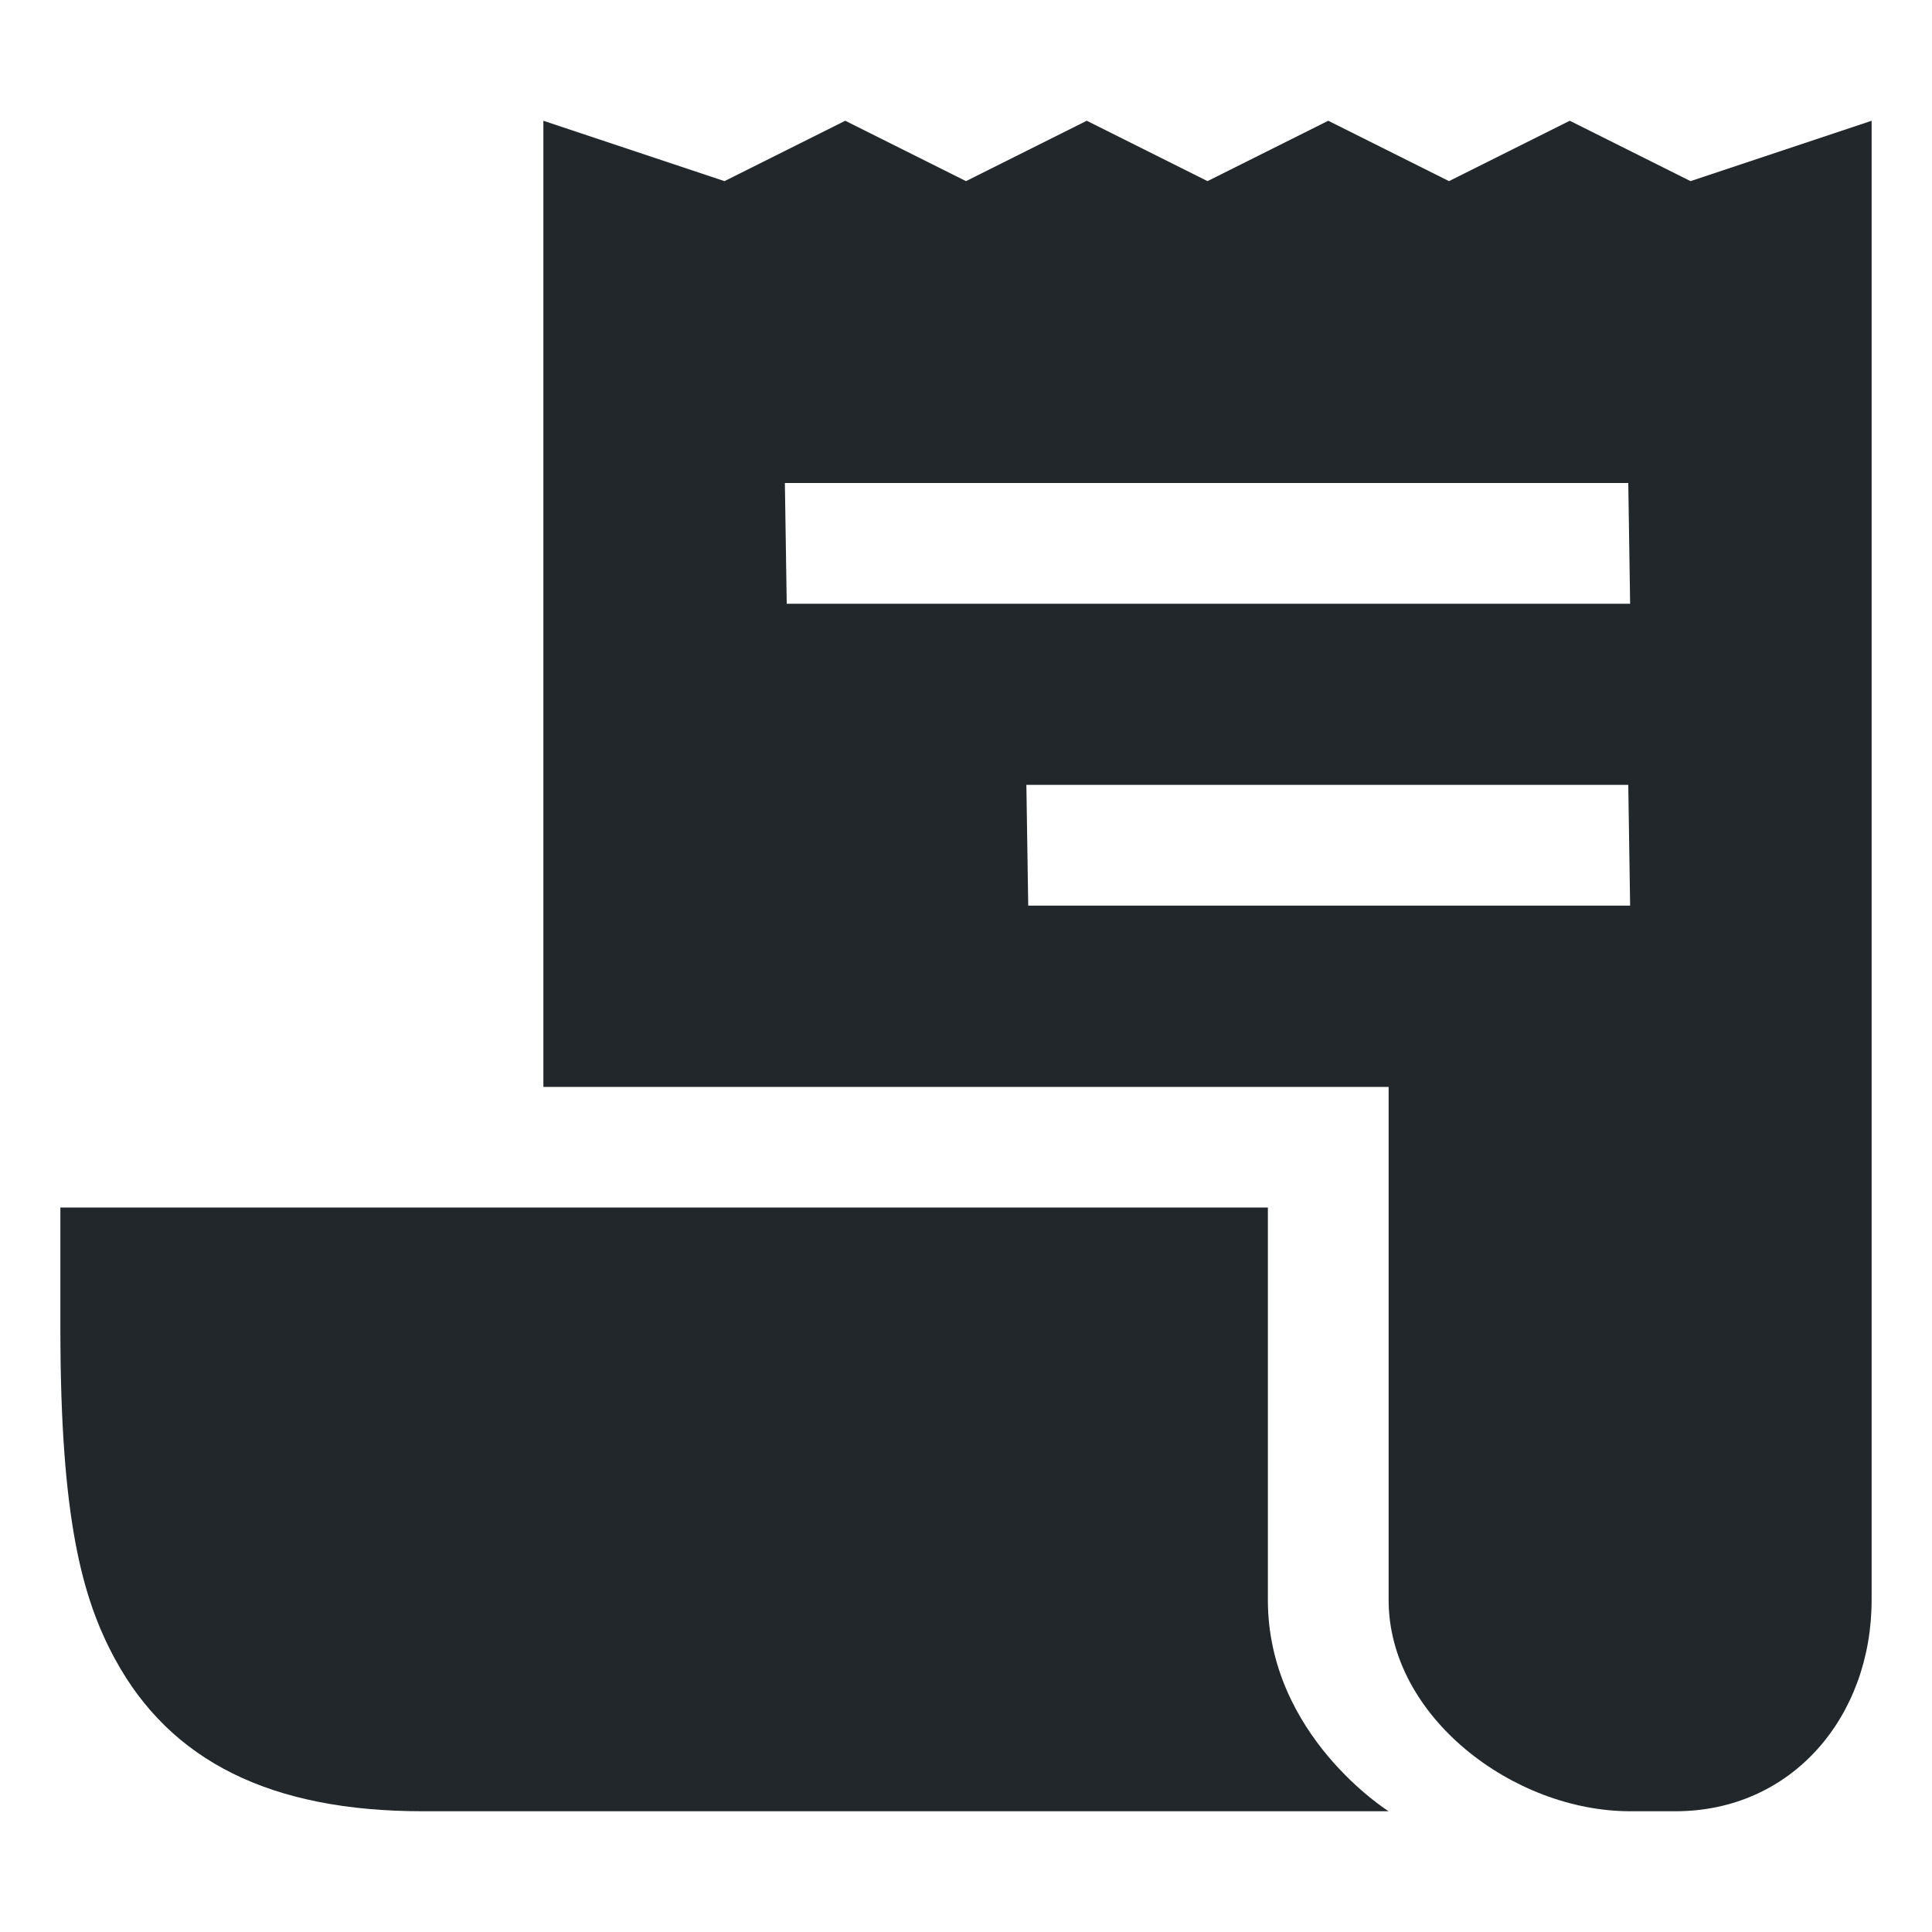 <svg width="24" height="24" viewBox="0 0 24 24" fill="none" xmlns="http://www.w3.org/2000/svg">
<path d="M21 2.25L19.5 1.5L18 2.25L16.5 1.5L15 2.25L13.5 1.5L12 2.25L10.5 1.5L9 2.25L6.75 1.5V13.5V13.502H17.25V19.875C17.25 21.325 18.8 22.5 20.25 22.5H20.812C22.262 22.5 23.25 21.325 23.25 19.875V1.5L21 2.25ZM12.773 11.25L12.75 9.75H20.227L20.25 11.25H12.773ZM9.773 7.5L9.75 6H20.227L20.25 7.5H9.773Z" fill="#21272A"/>
<path d="M15.75 19.875V15H0.75V16.5C0.75 18.869 1.021 19.857 1.428 20.608C2.118 21.881 3.368 22.5 5.25 22.5H17.25C17.25 22.5 15.75 21.562 15.75 19.875Z" fill="#21272A"/>
</svg>
